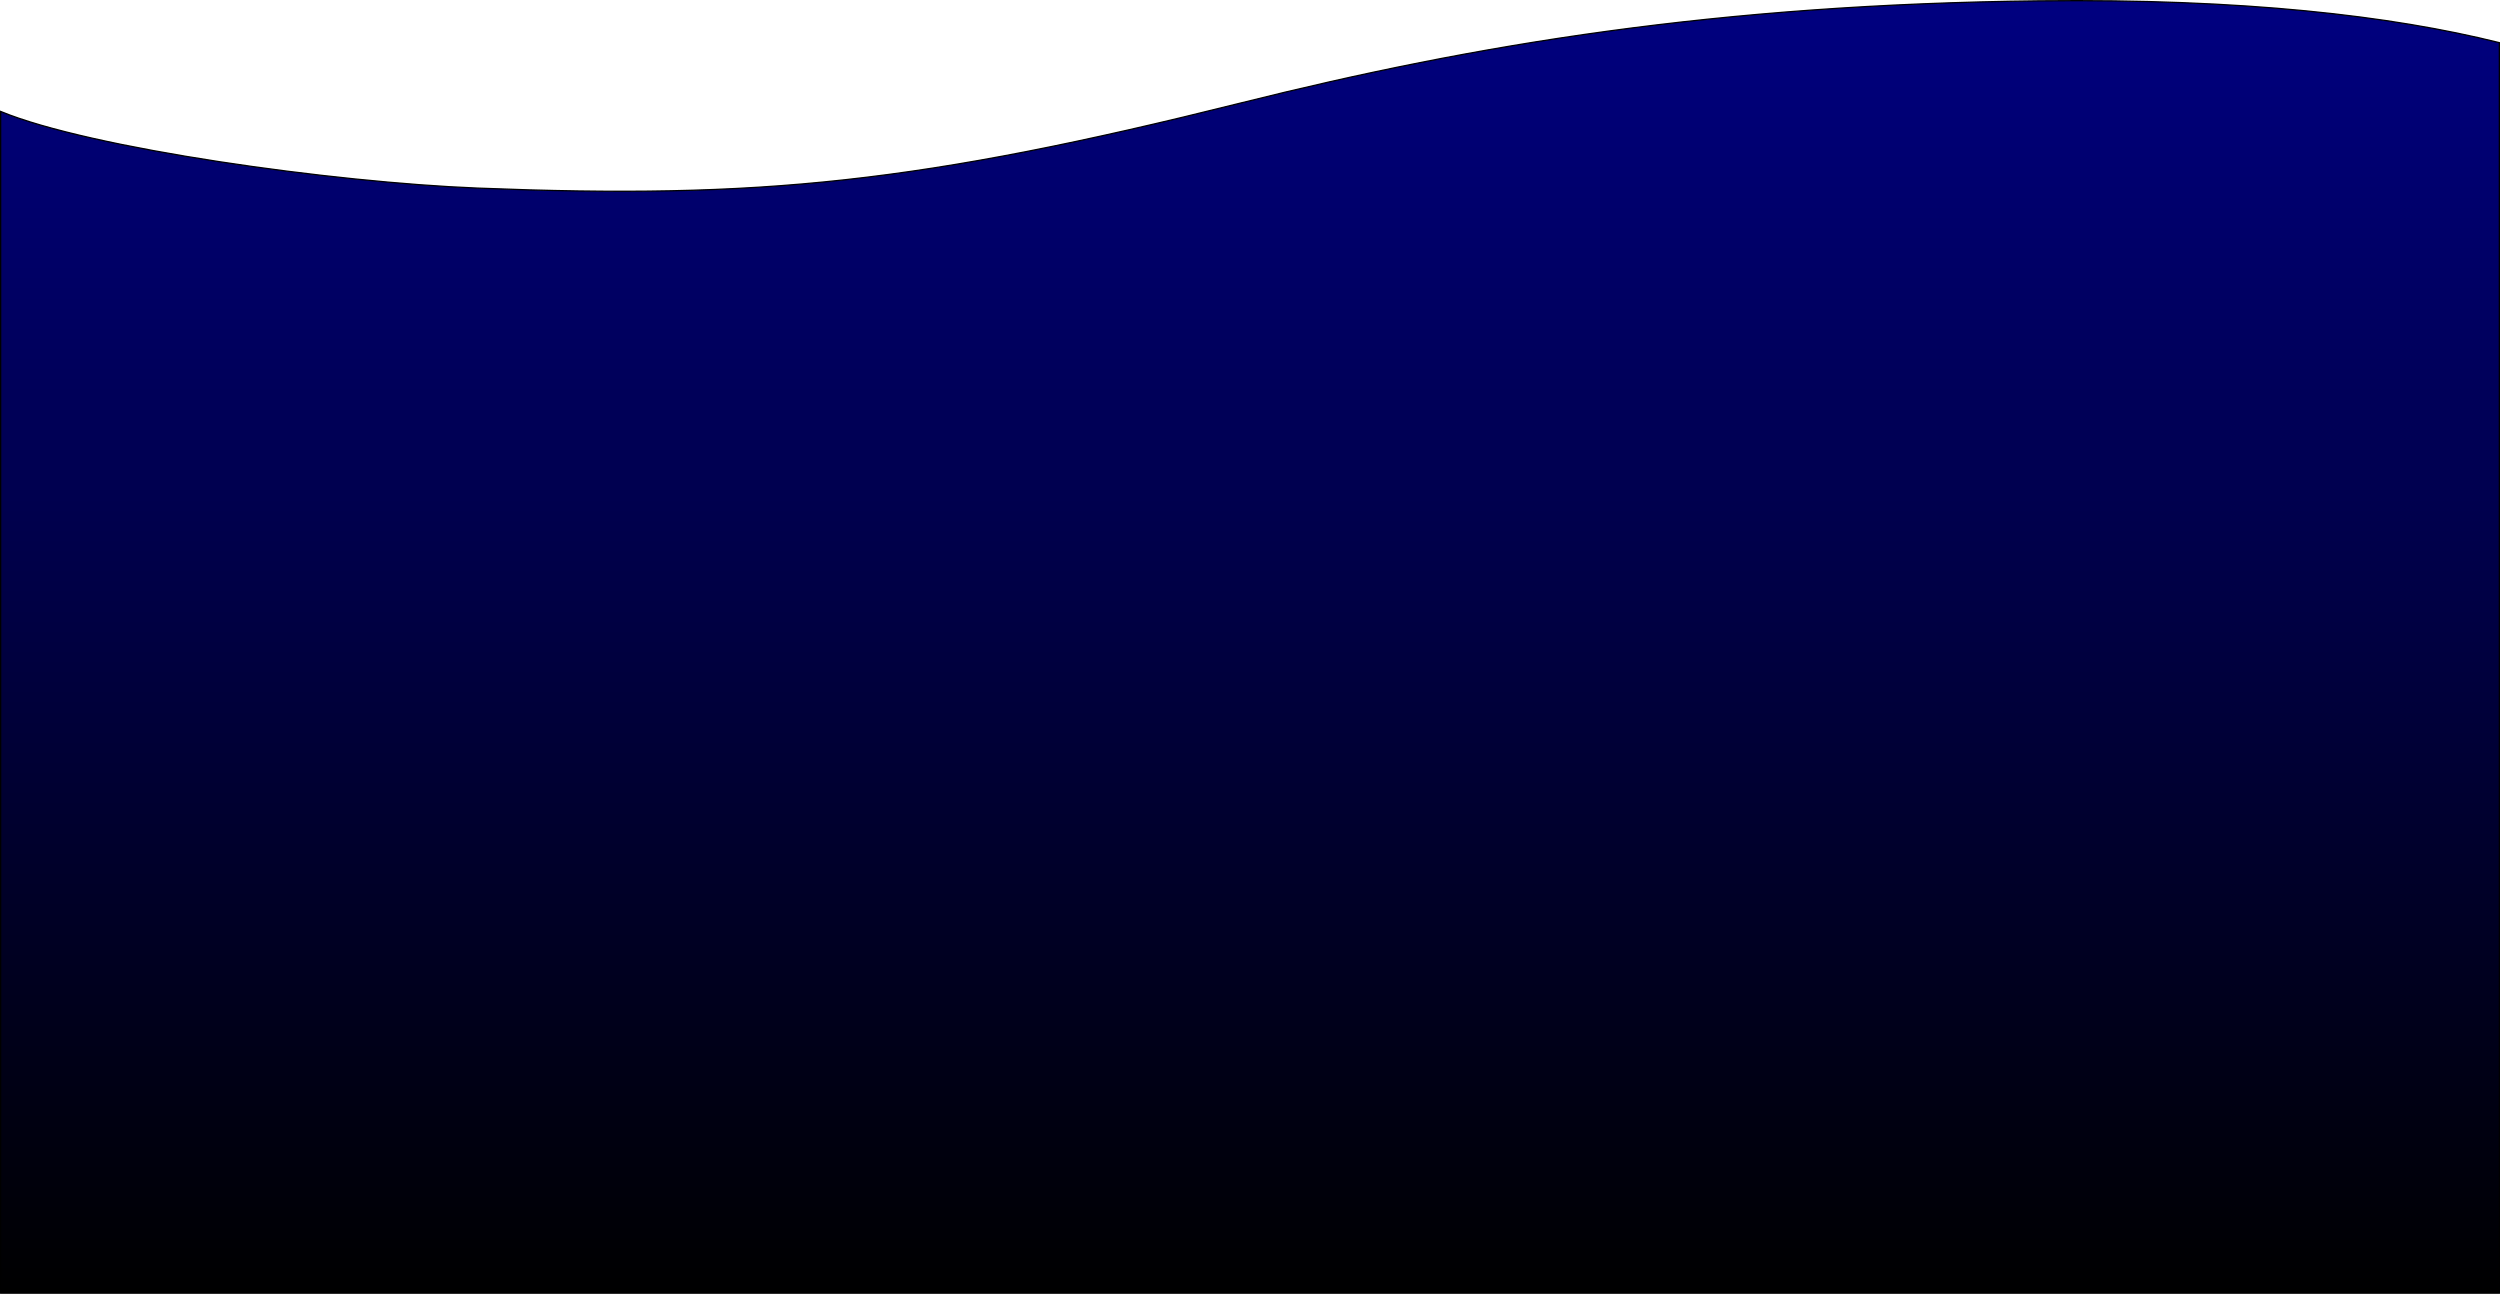 <svg id="Layer_1" data-name="Layer 1" xmlns="http://www.w3.org/2000/svg" xmlns:xlink="http://www.w3.org/1999/xlink" viewBox="0 0 1921 994.15"><defs><style>.cls-1{stroke:#000;stroke-miterlimit:10;fill:url(#linear-gradient);}</style><linearGradient id="linear-gradient" x1="960.5" y1="110.35" x2="960.5" y2="1103.5" gradientUnits="userSpaceOnUse"><stop offset="0" stop-color="navy"/><stop offset="1"/></linearGradient></defs><title>footer</title><path class="cls-1" d="M1920.5,142.63V1103.5H.5v-908C69.8,224.11,256.07,250,367,254.39c216.42,8.65,340.51-3.9,586.87-65.51,180.53-45.14,366.24-75.67,613.63-78.38C1724,108.79,1837.49,121.93,1920.5,142.63Z" transform="translate(0 -109.85)"/></svg>